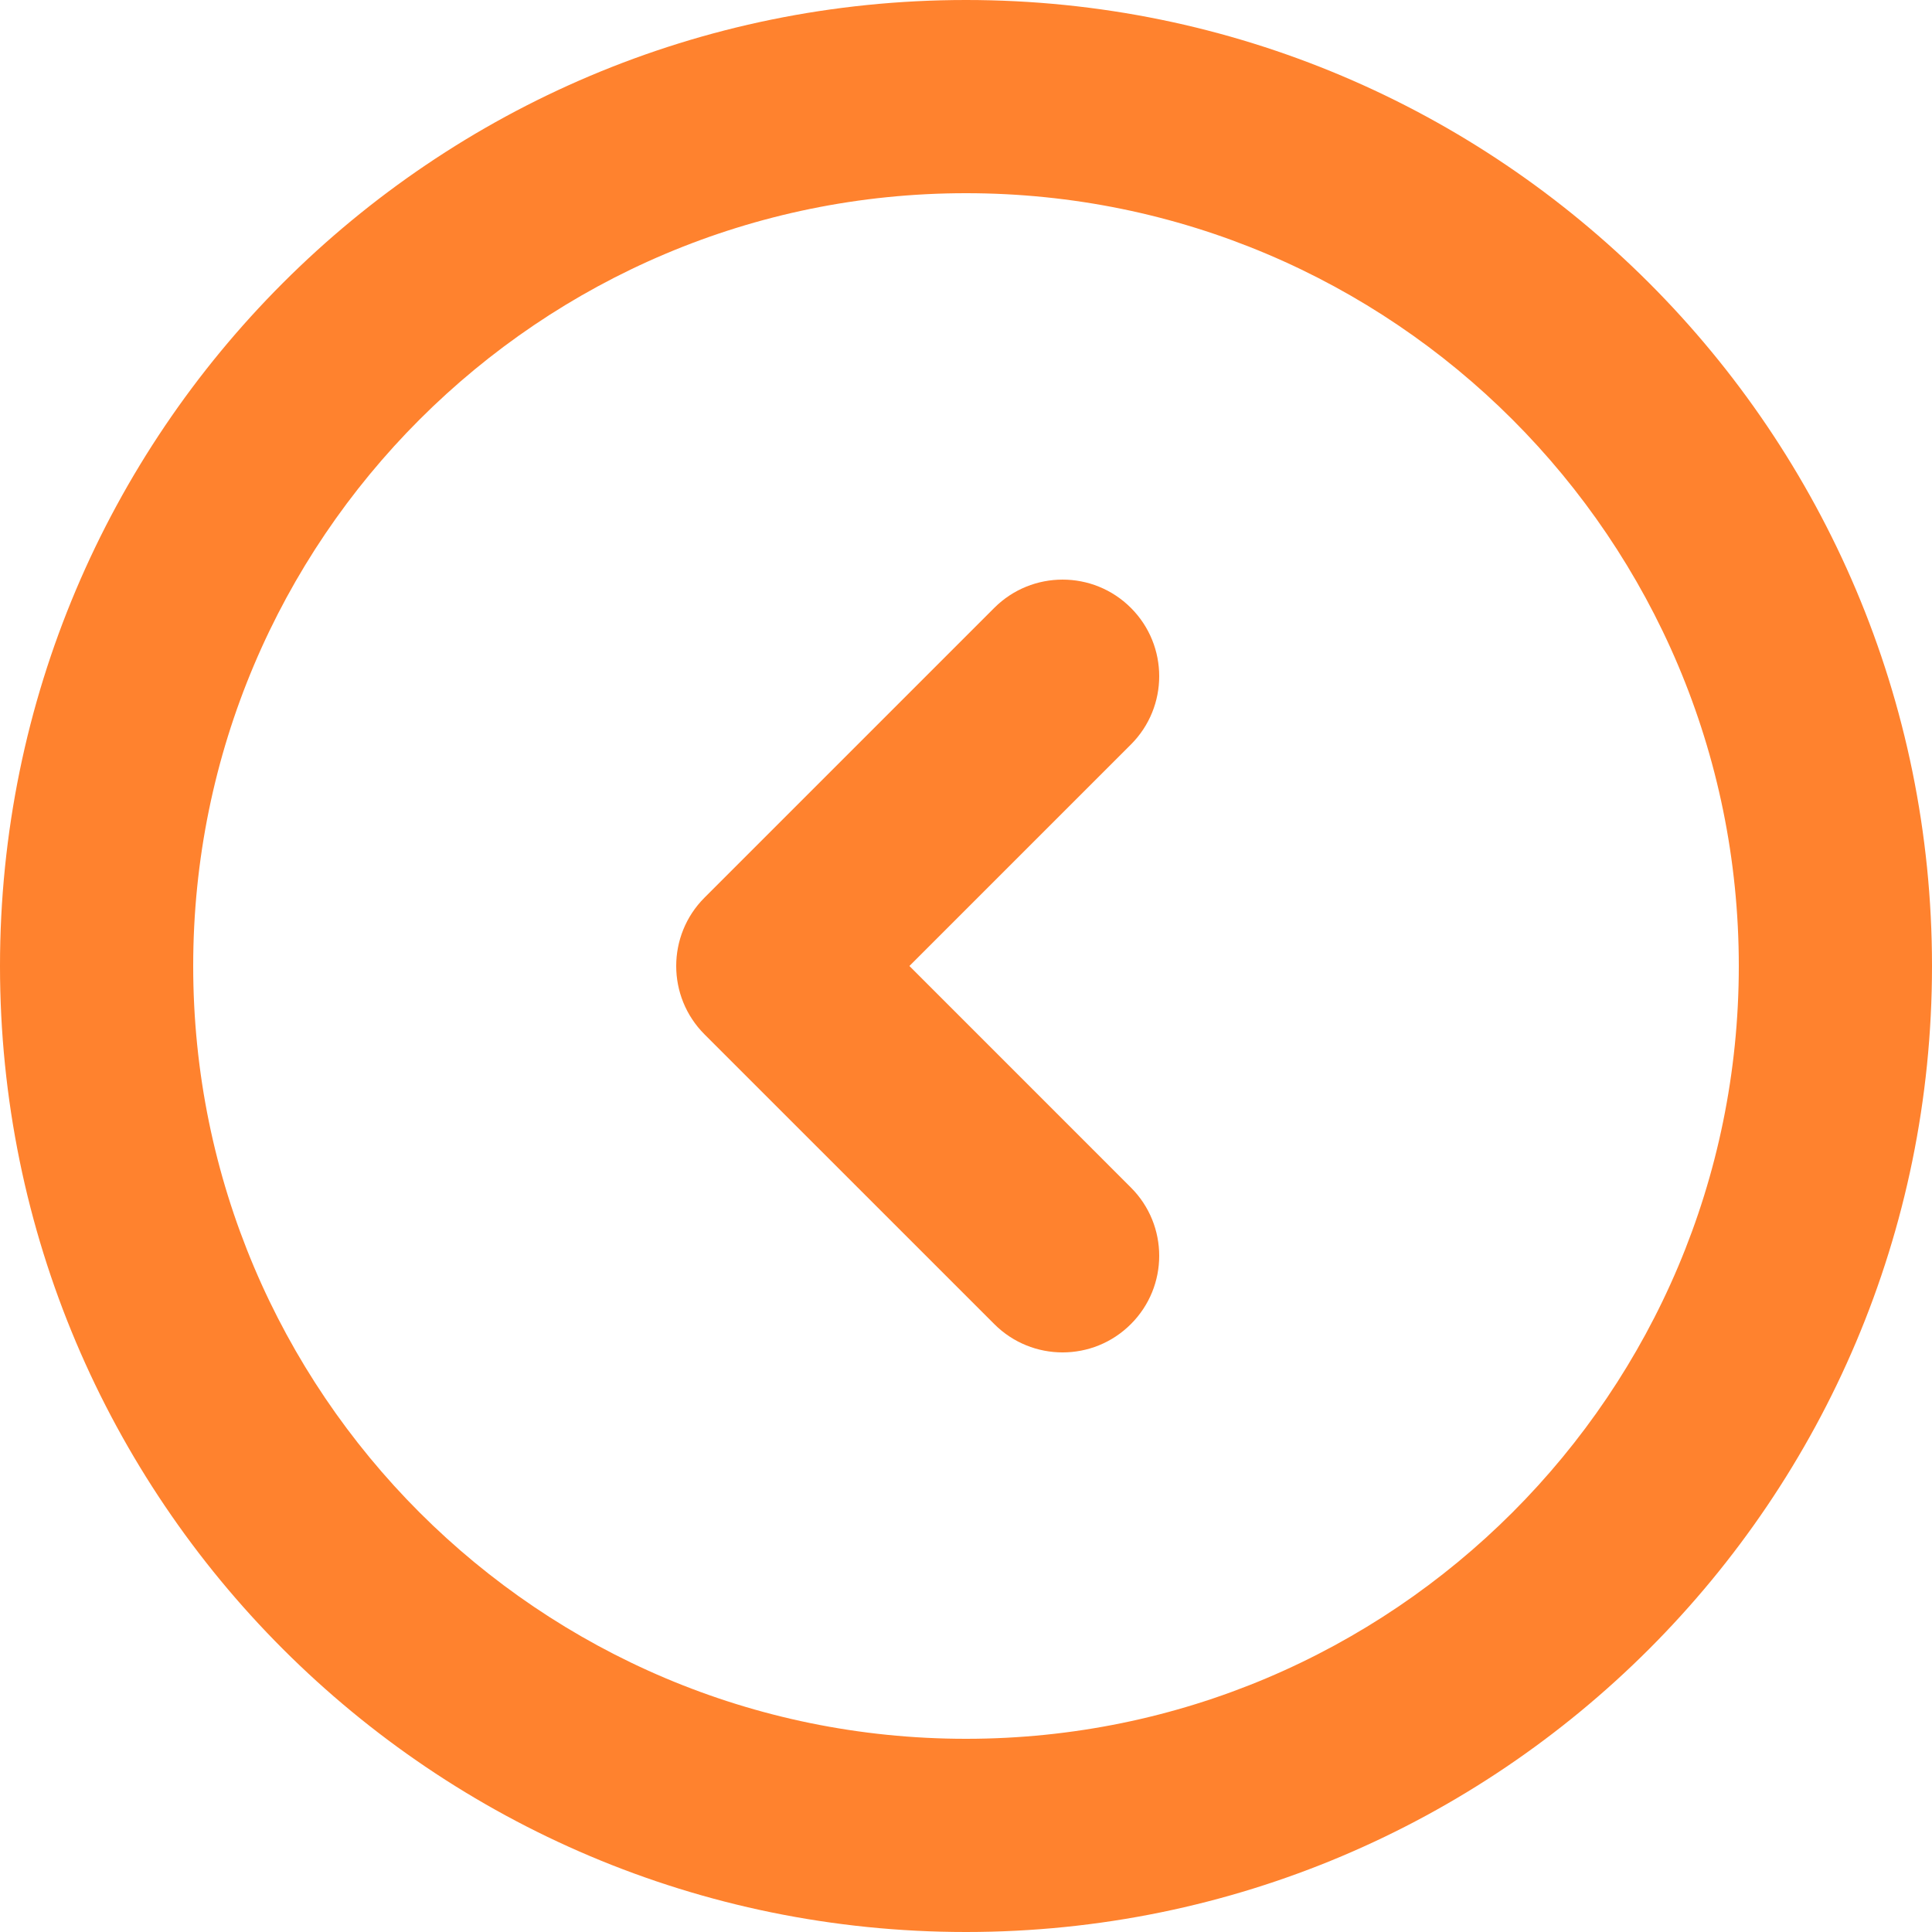 <svg width="55" height="55" viewBox="0 0 55 55" fill="none" xmlns="http://www.w3.org/2000/svg">
<path fill-rule="evenodd" clip-rule="evenodd" d="M27.5 5.5C39.65 5.5 49.5 15.35 49.5 27.5C49.5 39.65 39.65 49.5 27.5 49.5C15.35 49.5 5.5 39.65 5.5 27.5C5.5 15.35 15.35 5.5 27.5 5.5ZM55 27.5C55 12.312 42.688 0 27.5 0C12.312 0 0 12.312 0 27.5C0 42.688 12.312 55 27.5 55C42.688 55 55 42.688 55 27.5ZM32.194 17.305C31.121 16.232 29.379 16.232 28.305 17.305L20.055 25.555C18.982 26.629 18.982 28.371 20.055 29.445L28.305 37.694C29.379 38.769 31.121 38.769 32.194 37.694C33.269 36.621 33.269 34.879 32.194 33.806L25.889 27.5L32.194 21.195C33.269 20.121 33.269 18.379 32.194 17.305Z" fill="#FF822E"/>
</svg>
